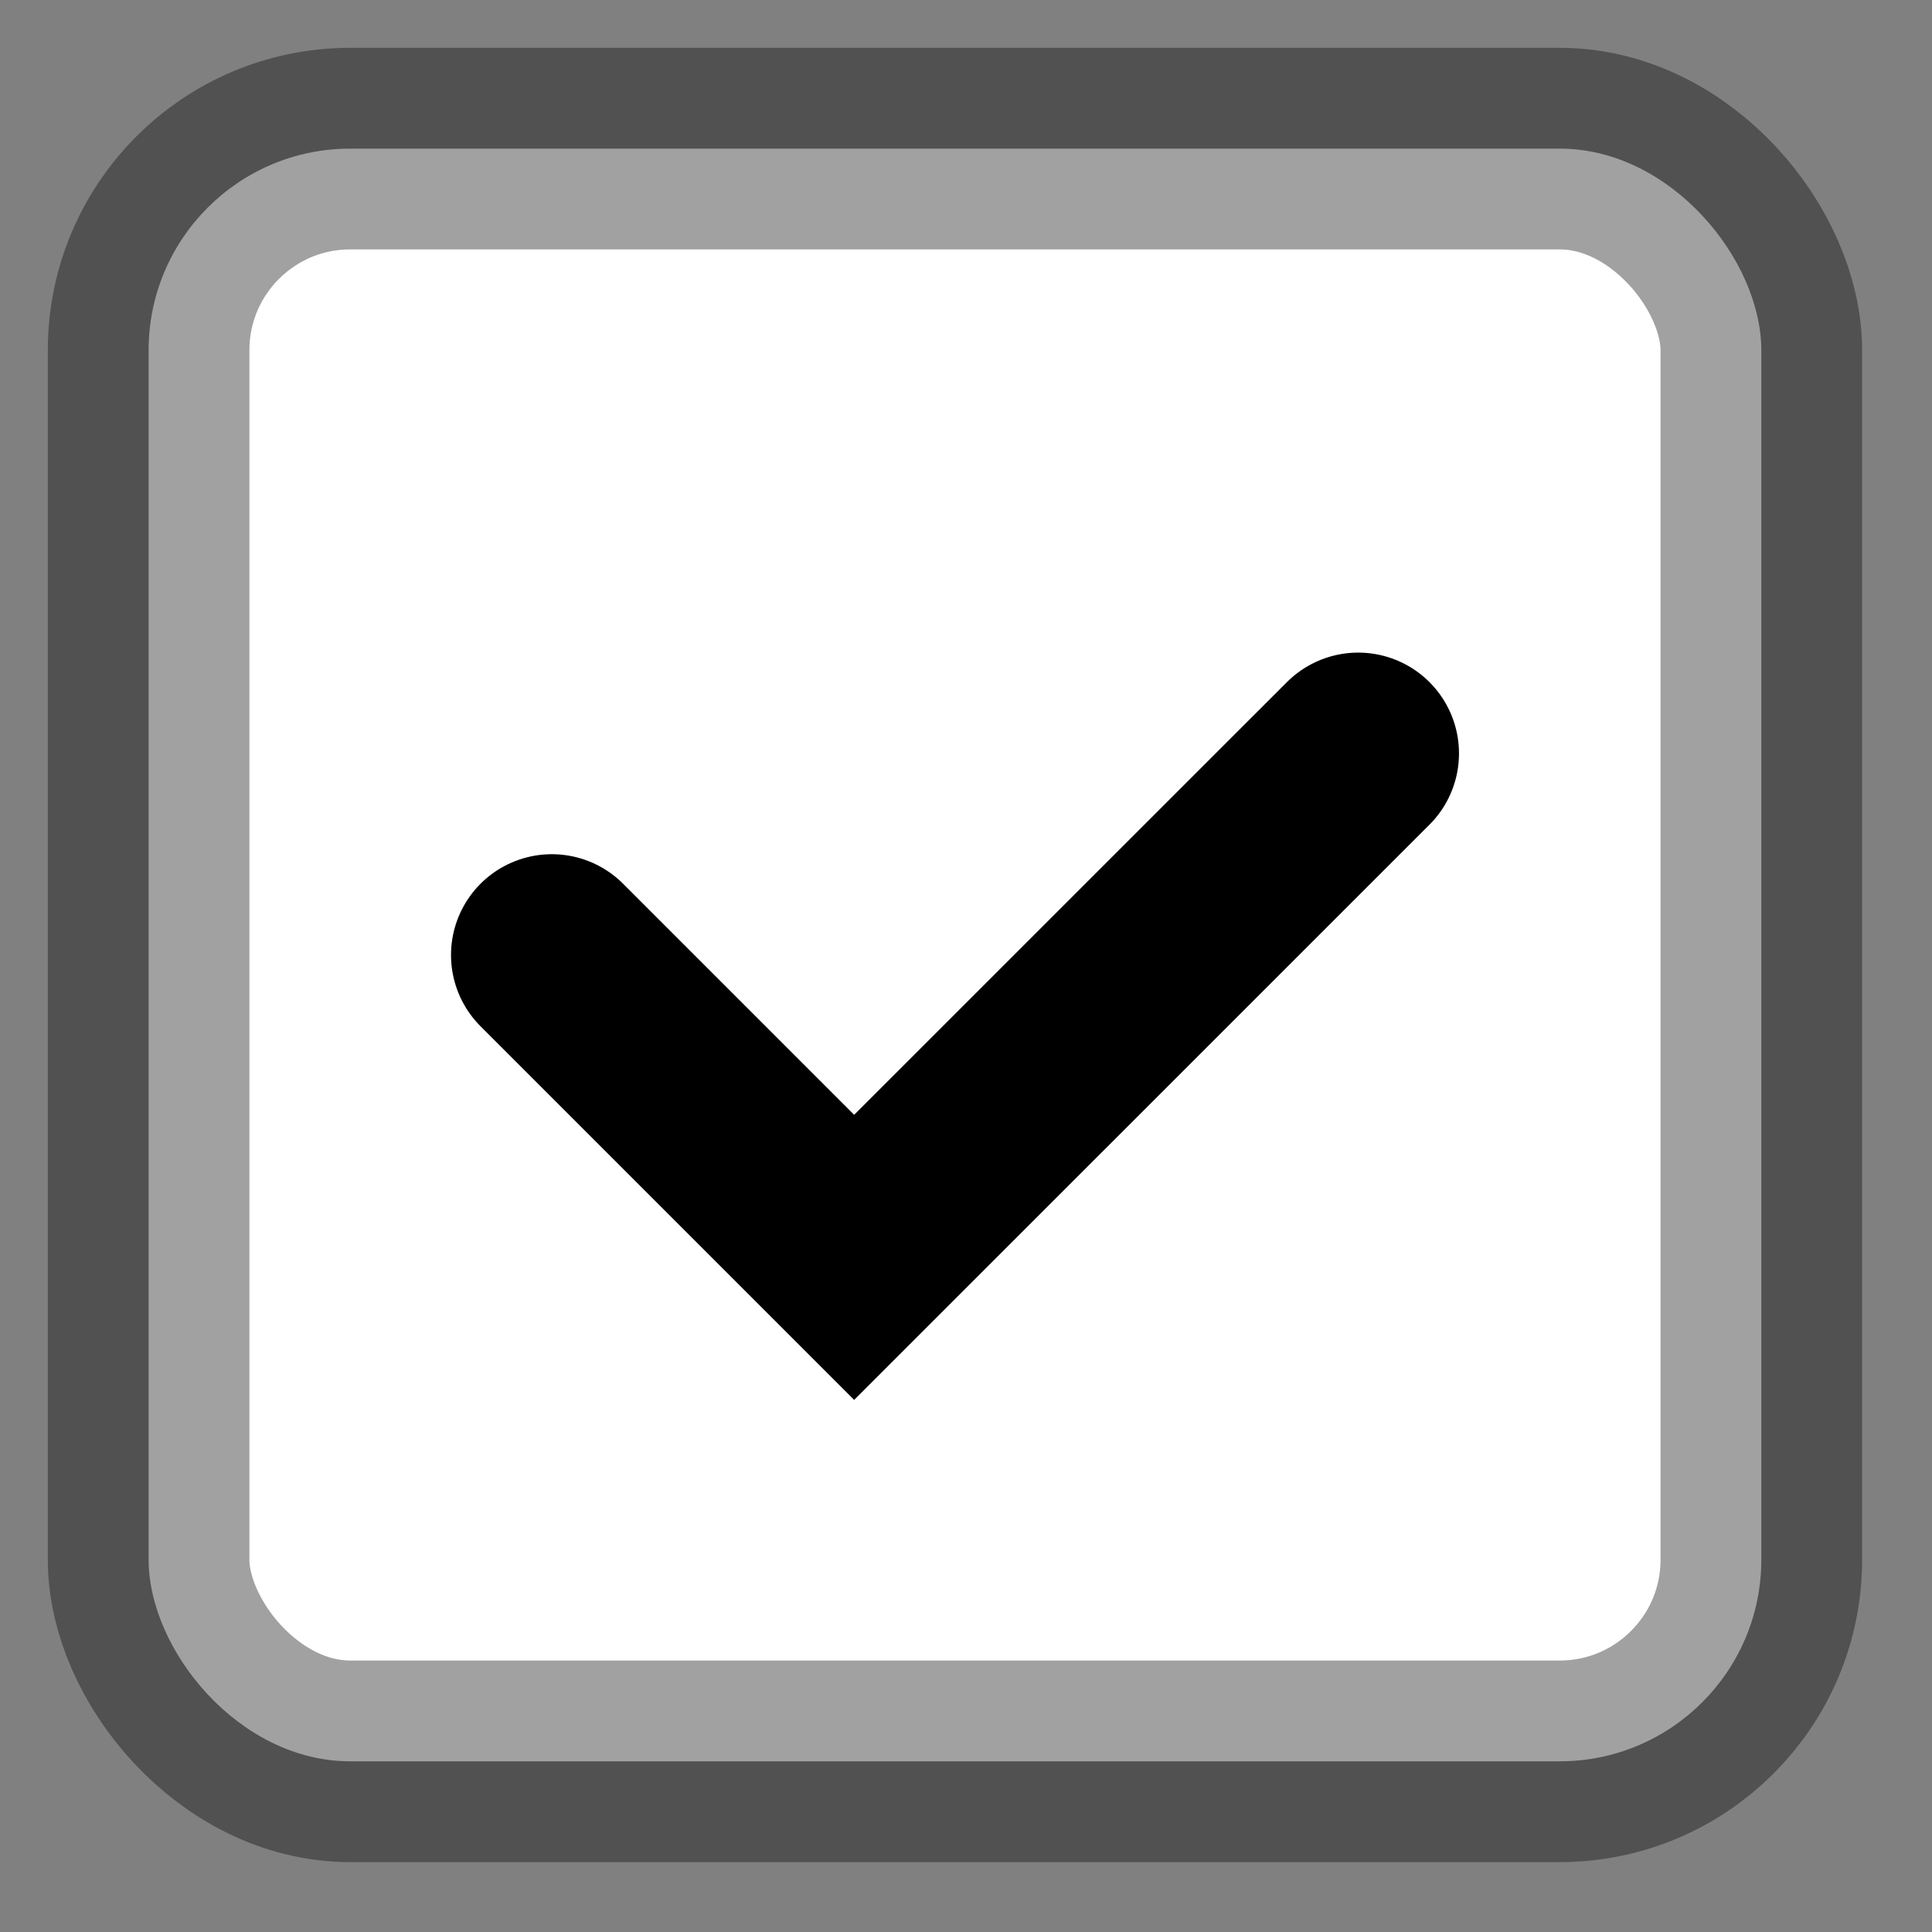 <svg width="26" height="26" viewBox="0 0 26 26" fill="none" xmlns="http://www.w3.org/2000/svg">
<rect x="0" y="0" width="26" height="26" fill="#808080" stroke="none"/>
<rect x="2" y="2" width="21.703" height="21.703" rx="2.713" fill="white" stroke="black" stroke-opacity="0.37" stroke-width="2.713"/>
<path d="M7.426 12.852L11.495 16.921L18.278 10.139" stroke="black" stroke-width="2.713" stroke-linecap="round"/>
</svg>
